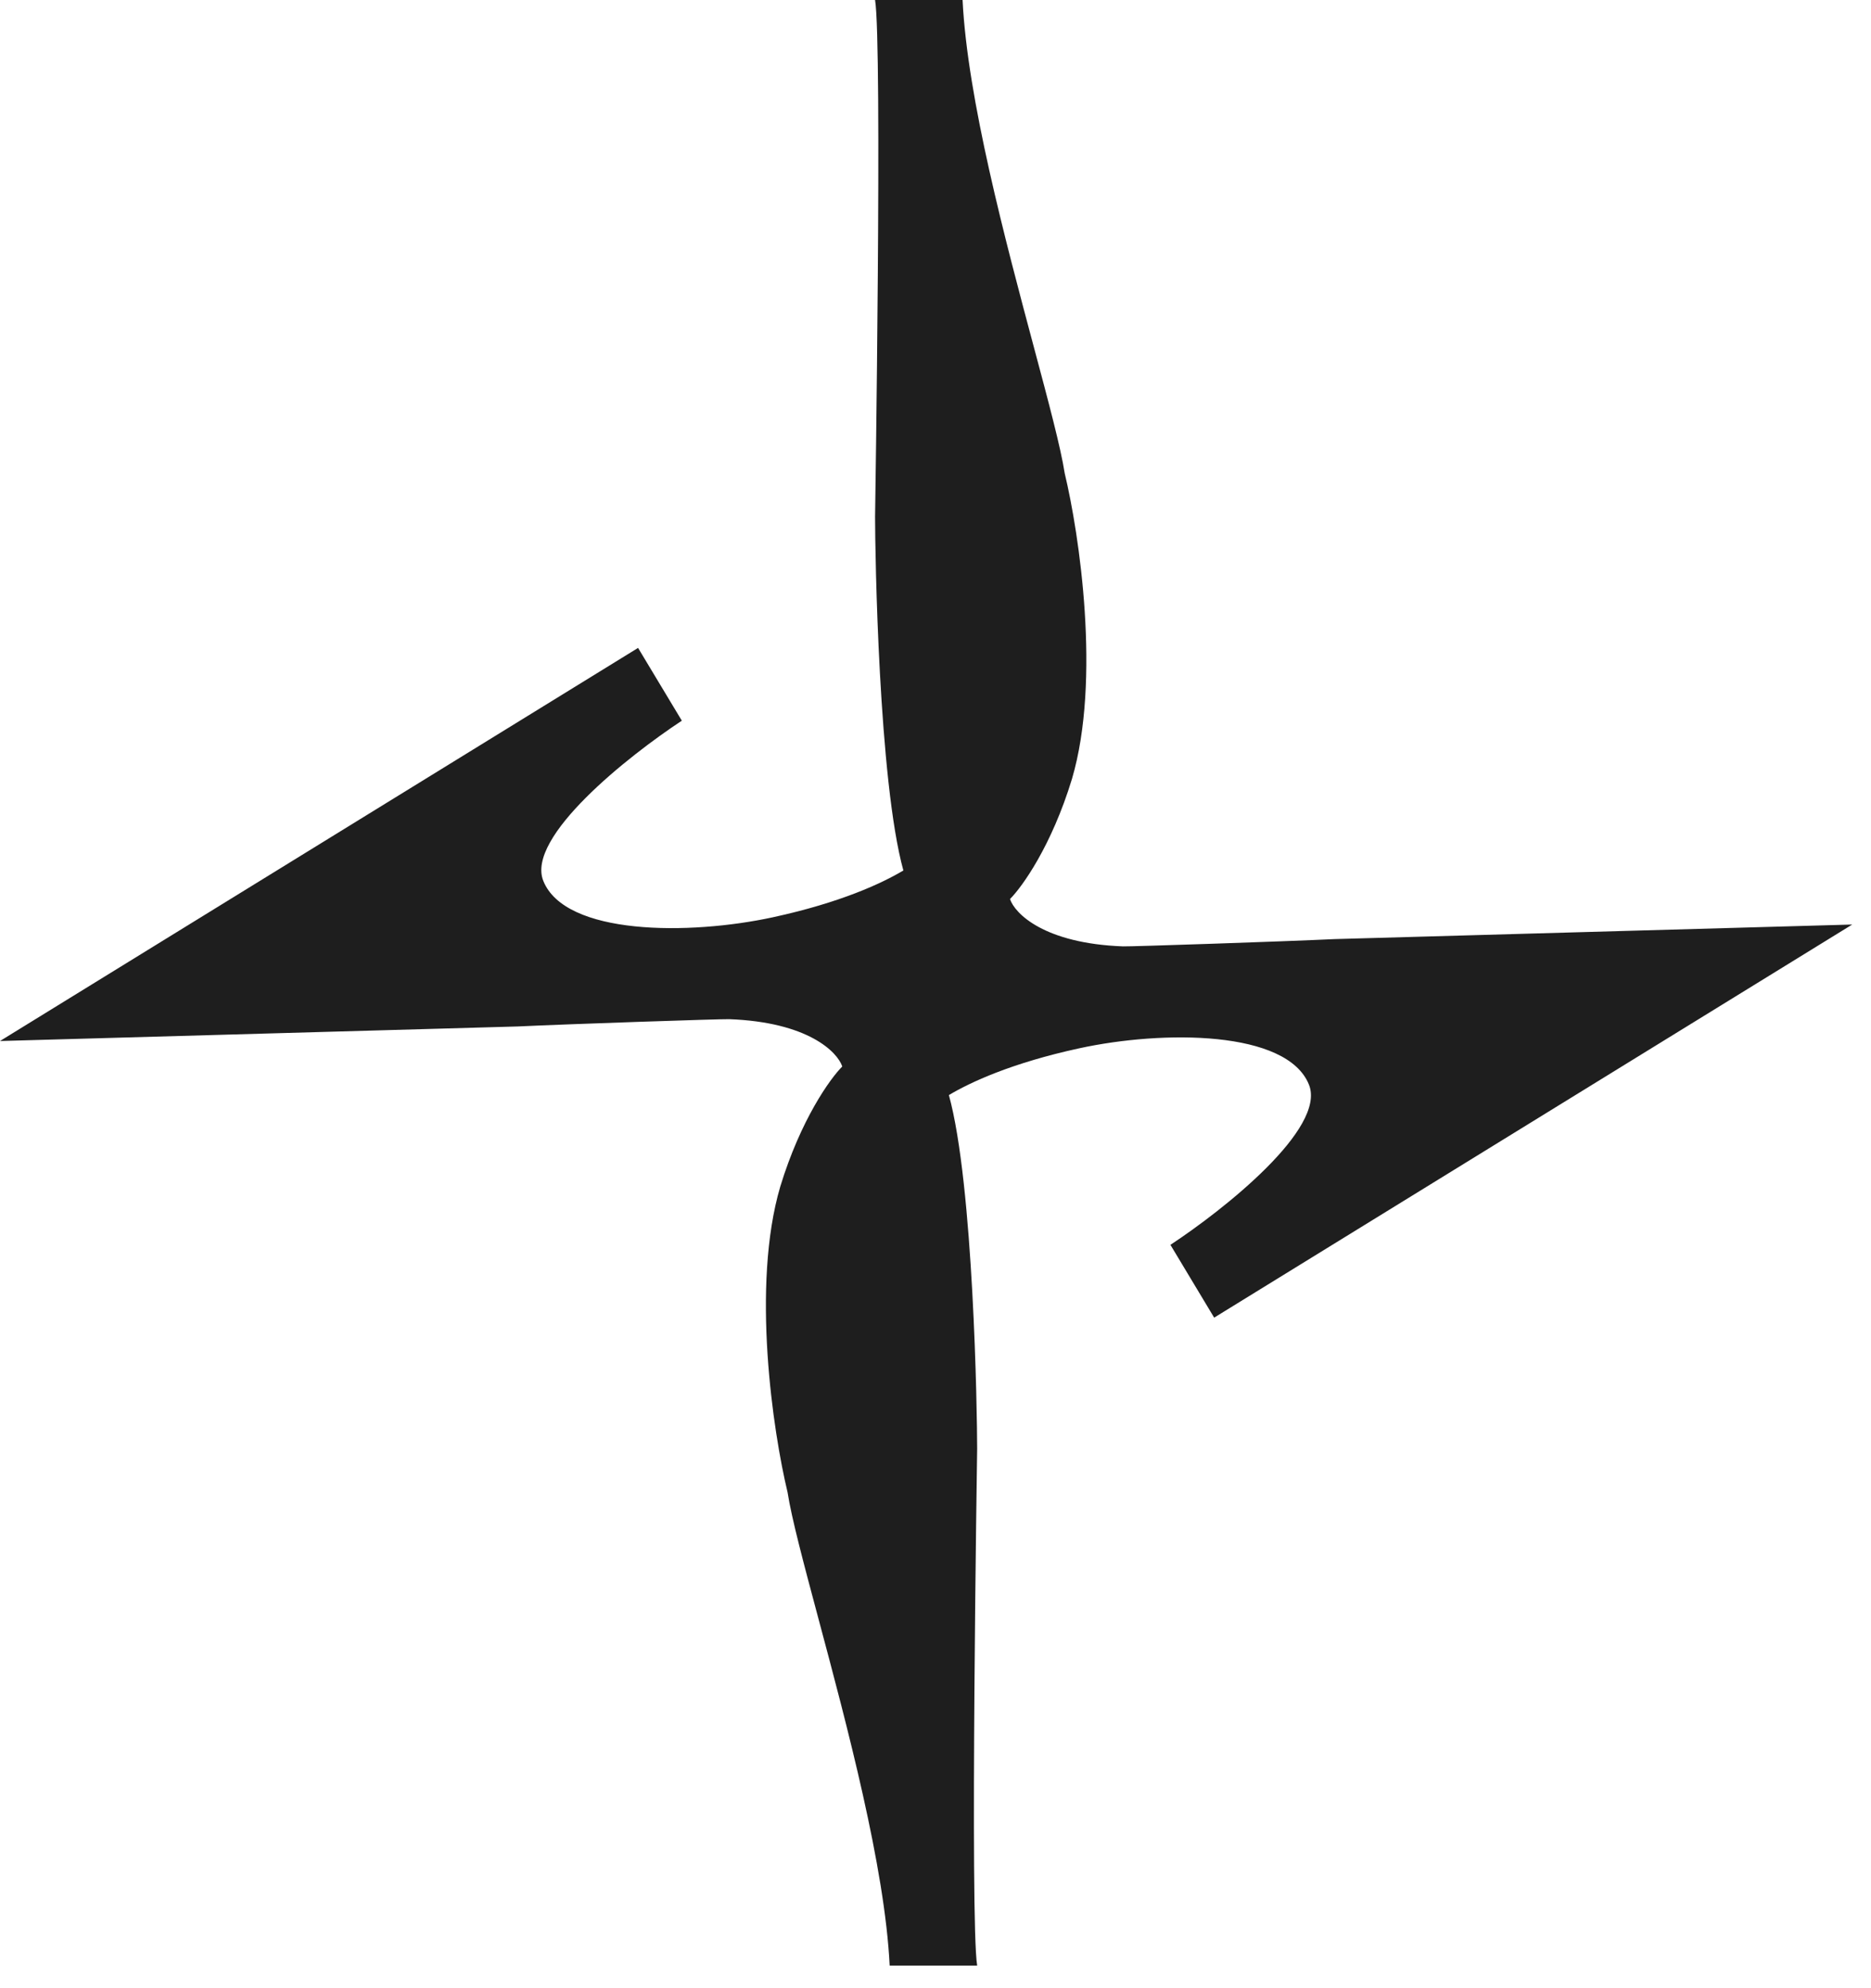 <svg width="64" height="68" viewBox="0 0 64 68" fill="none" xmlns="http://www.w3.org/2000/svg">
<path d="M29.933 1.42469e-05C30.806 -1.78087e-05 32.926 1.42469e-05 32.926 1.42469e-05C33.091 3.374 34.39 8.227 35.366 11.877C35.867 13.75 36.283 15.306 36.419 16.184C36.918 18.259 37.666 23.255 36.668 26.641C35.97 28.932 34.964 30.334 34.548 30.749C34.714 31.247 35.72 32.268 38.414 32.368C38.664 32.377 43.902 32.202 45.648 32.119L63.358 31.621L41.532 45.066L40.036 42.576C41.865 41.373 45.374 38.592 44.775 37.099C44.027 35.231 39.786 35.231 36.918 35.854C34.604 36.356 33.183 37.02 32.458 37.454C33.303 40.52 33.425 48.317 33.425 49.548C33.425 49.548 33.176 65.731 33.425 67.225C32.552 67.225 30.432 67.225 30.432 67.225C30.267 63.852 28.969 58.999 27.992 55.348C27.491 53.475 27.075 51.919 26.94 51.041C26.441 48.967 25.693 43.97 26.69 40.584C27.389 38.294 28.395 36.891 28.811 36.476C28.644 35.978 27.638 34.957 24.944 34.858C24.695 34.848 19.456 35.024 17.71 35.107L0 35.605L21.826 22.16L23.323 24.649C21.494 25.853 17.985 28.633 18.584 30.127C19.332 31.994 23.572 31.994 26.441 31.372C28.755 30.87 30.176 30.206 30.901 29.772C30.055 26.706 29.933 18.908 29.933 17.678C29.933 17.678 30.183 1.494 29.933 1.42469e-05Z" fill="#1E1E1E"/>
</svg>
